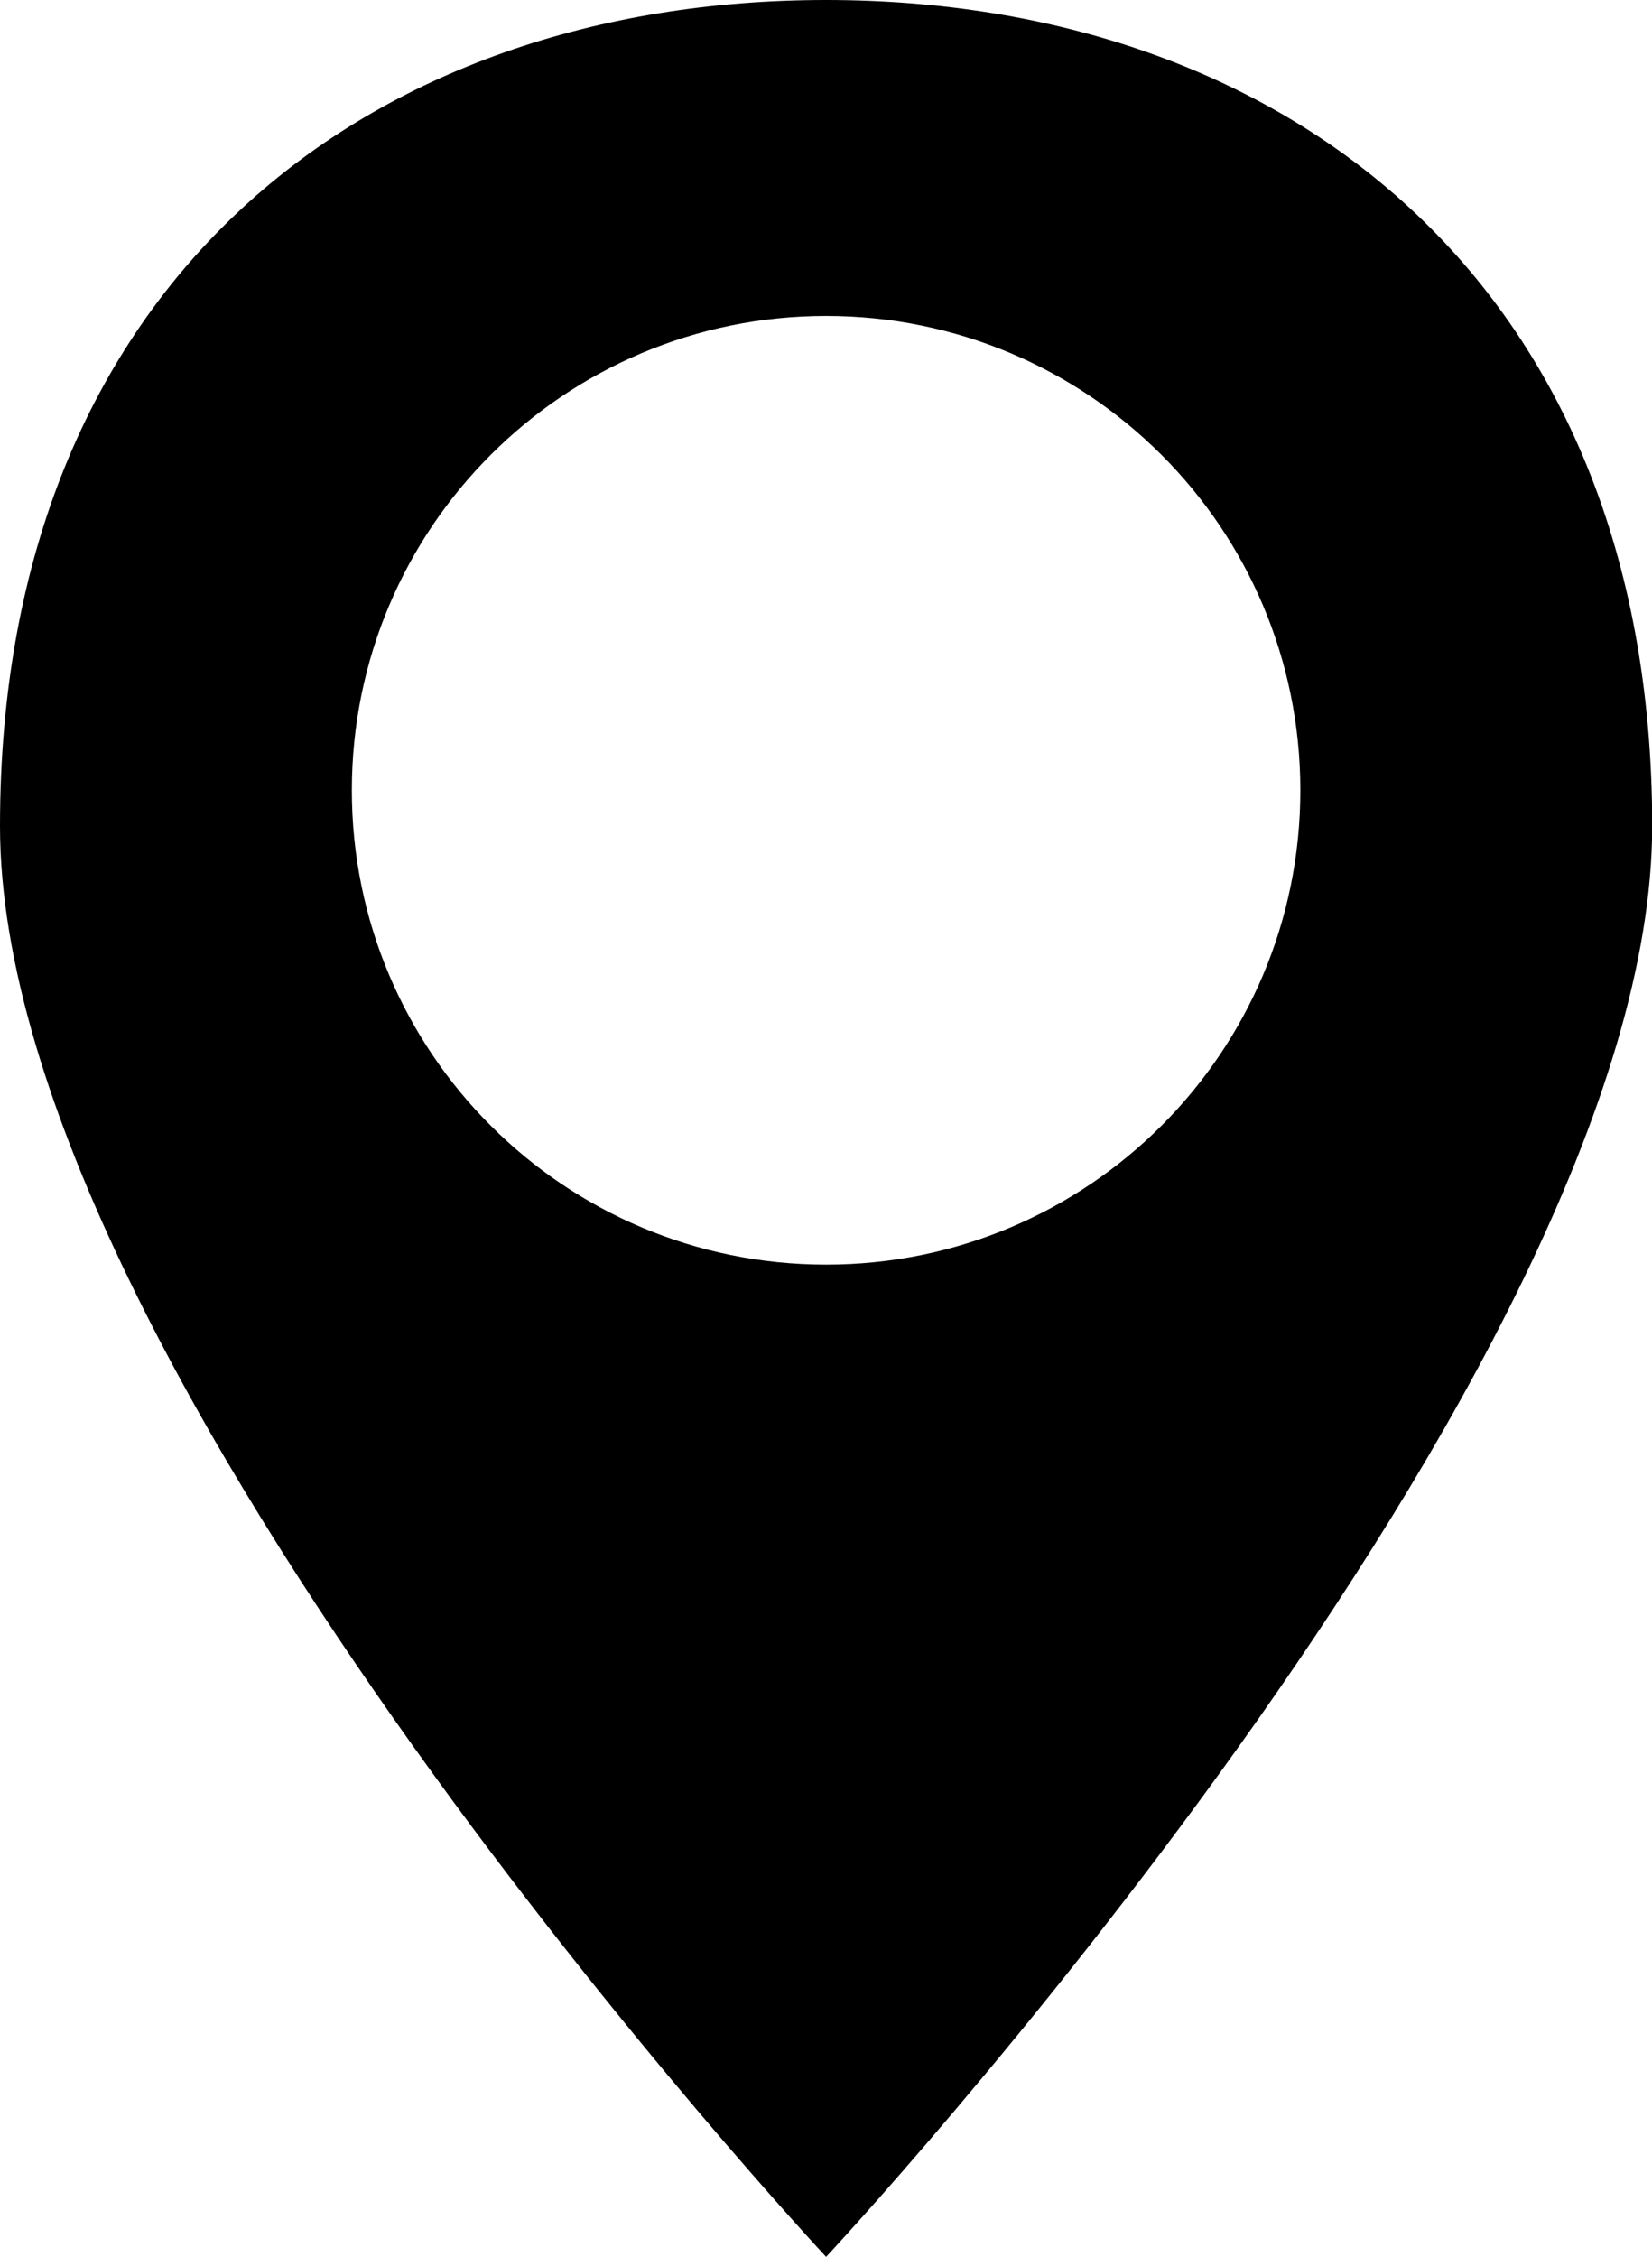 <?xml version="1.0" encoding="UTF-8"?><svg id="Layer_2" xmlns="http://www.w3.org/2000/svg" viewBox="0 0 88.27 120.58"><g id="Layer_1-2"><path d="m44.14,0C19.76,0,0,14.98,0,44.13s44.14,76.44,44.14,76.44c0,0,44.14-47.29,44.14-76.44S68.51,0,44.14,0Zm0,67.56c-13.99,0-25.34-11.34-25.34-25.34s11.34-25.34,25.34-25.34,25.34,11.34,25.34,25.34-11.34,25.34-25.34,25.34Z"/></g></svg>